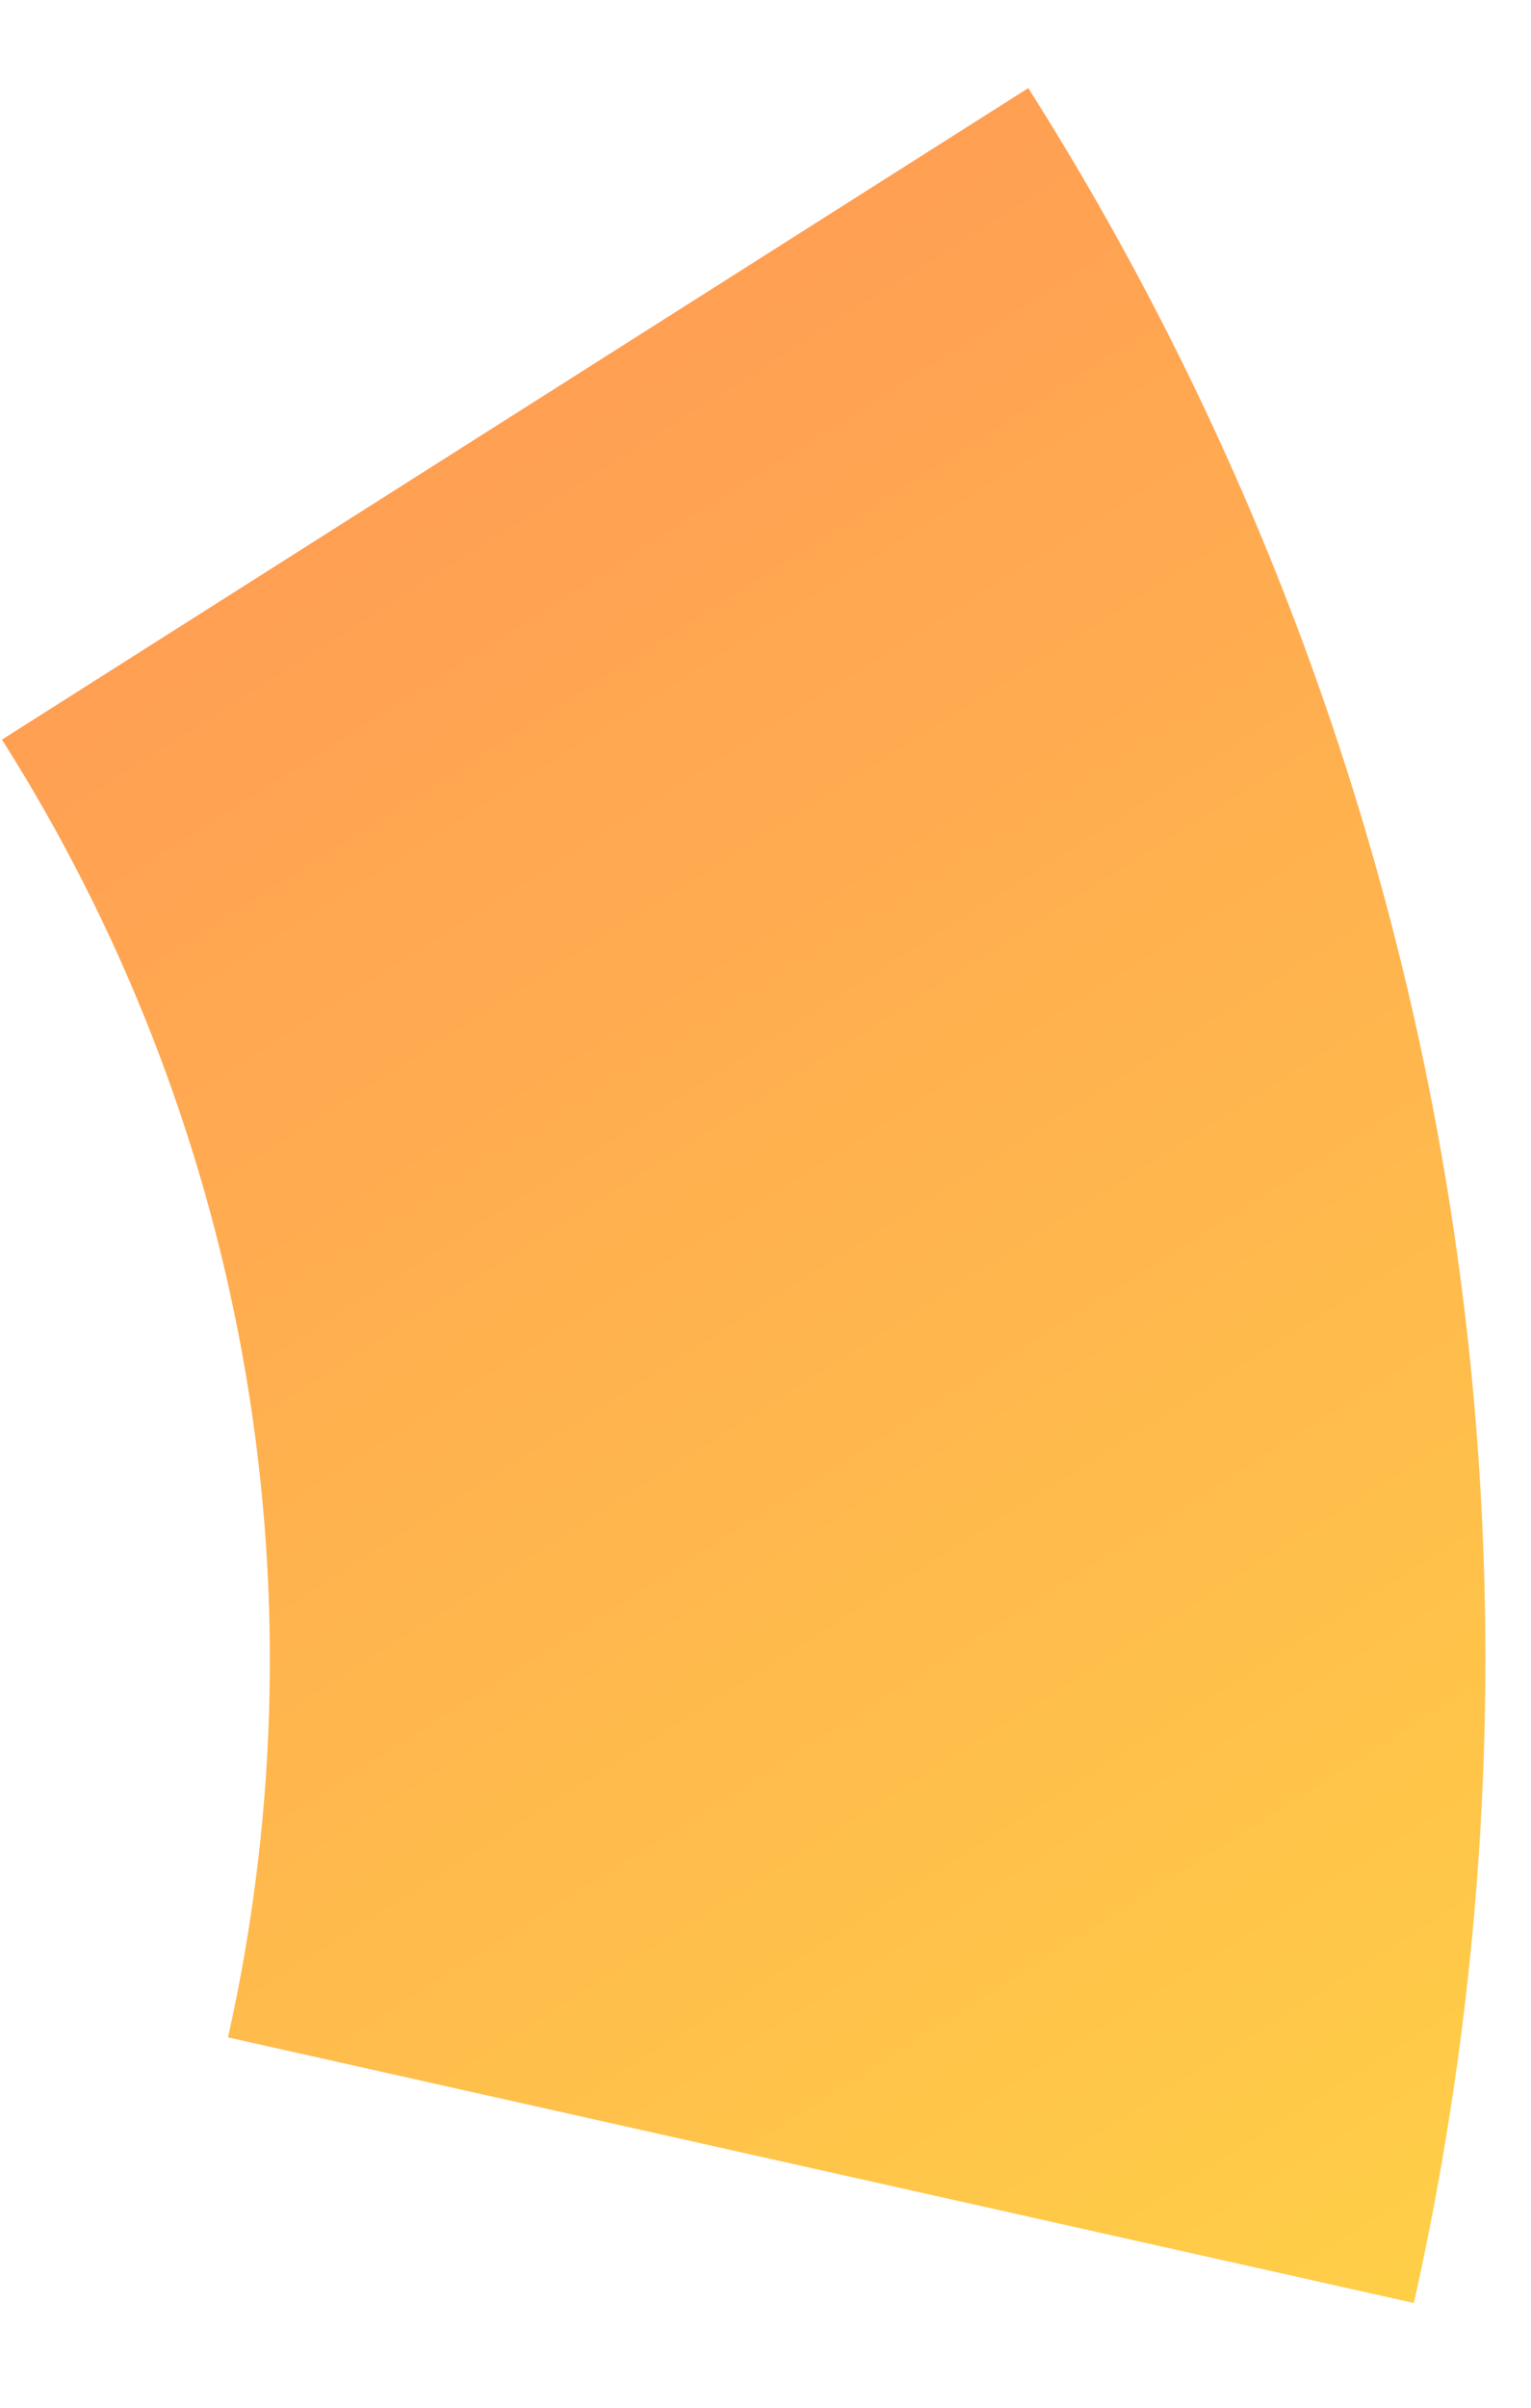 <svg width="14" height="22" viewBox="0 0 14 22" fill="none" xmlns="http://www.w3.org/2000/svg">
<path d="M12.929 21.043L2.085 18.616C3.033 14.379 2.174 10.157 0.018 6.758L9.403 0.805C13.082 6.607 14.548 13.809 12.929 21.043Z" fill="url(#paint0_linear_5035_1735)"/>
<defs>
<linearGradient id="paint0_linear_5035_1735" x1="12.802" y1="20.838" x2="0.103" y2="0.817" gradientUnits="userSpaceOnUse">
<stop stop-color="#FFCE47"/>
<stop offset="1" stop-color="#FF9356"/>
</linearGradient>
</defs>
</svg>
